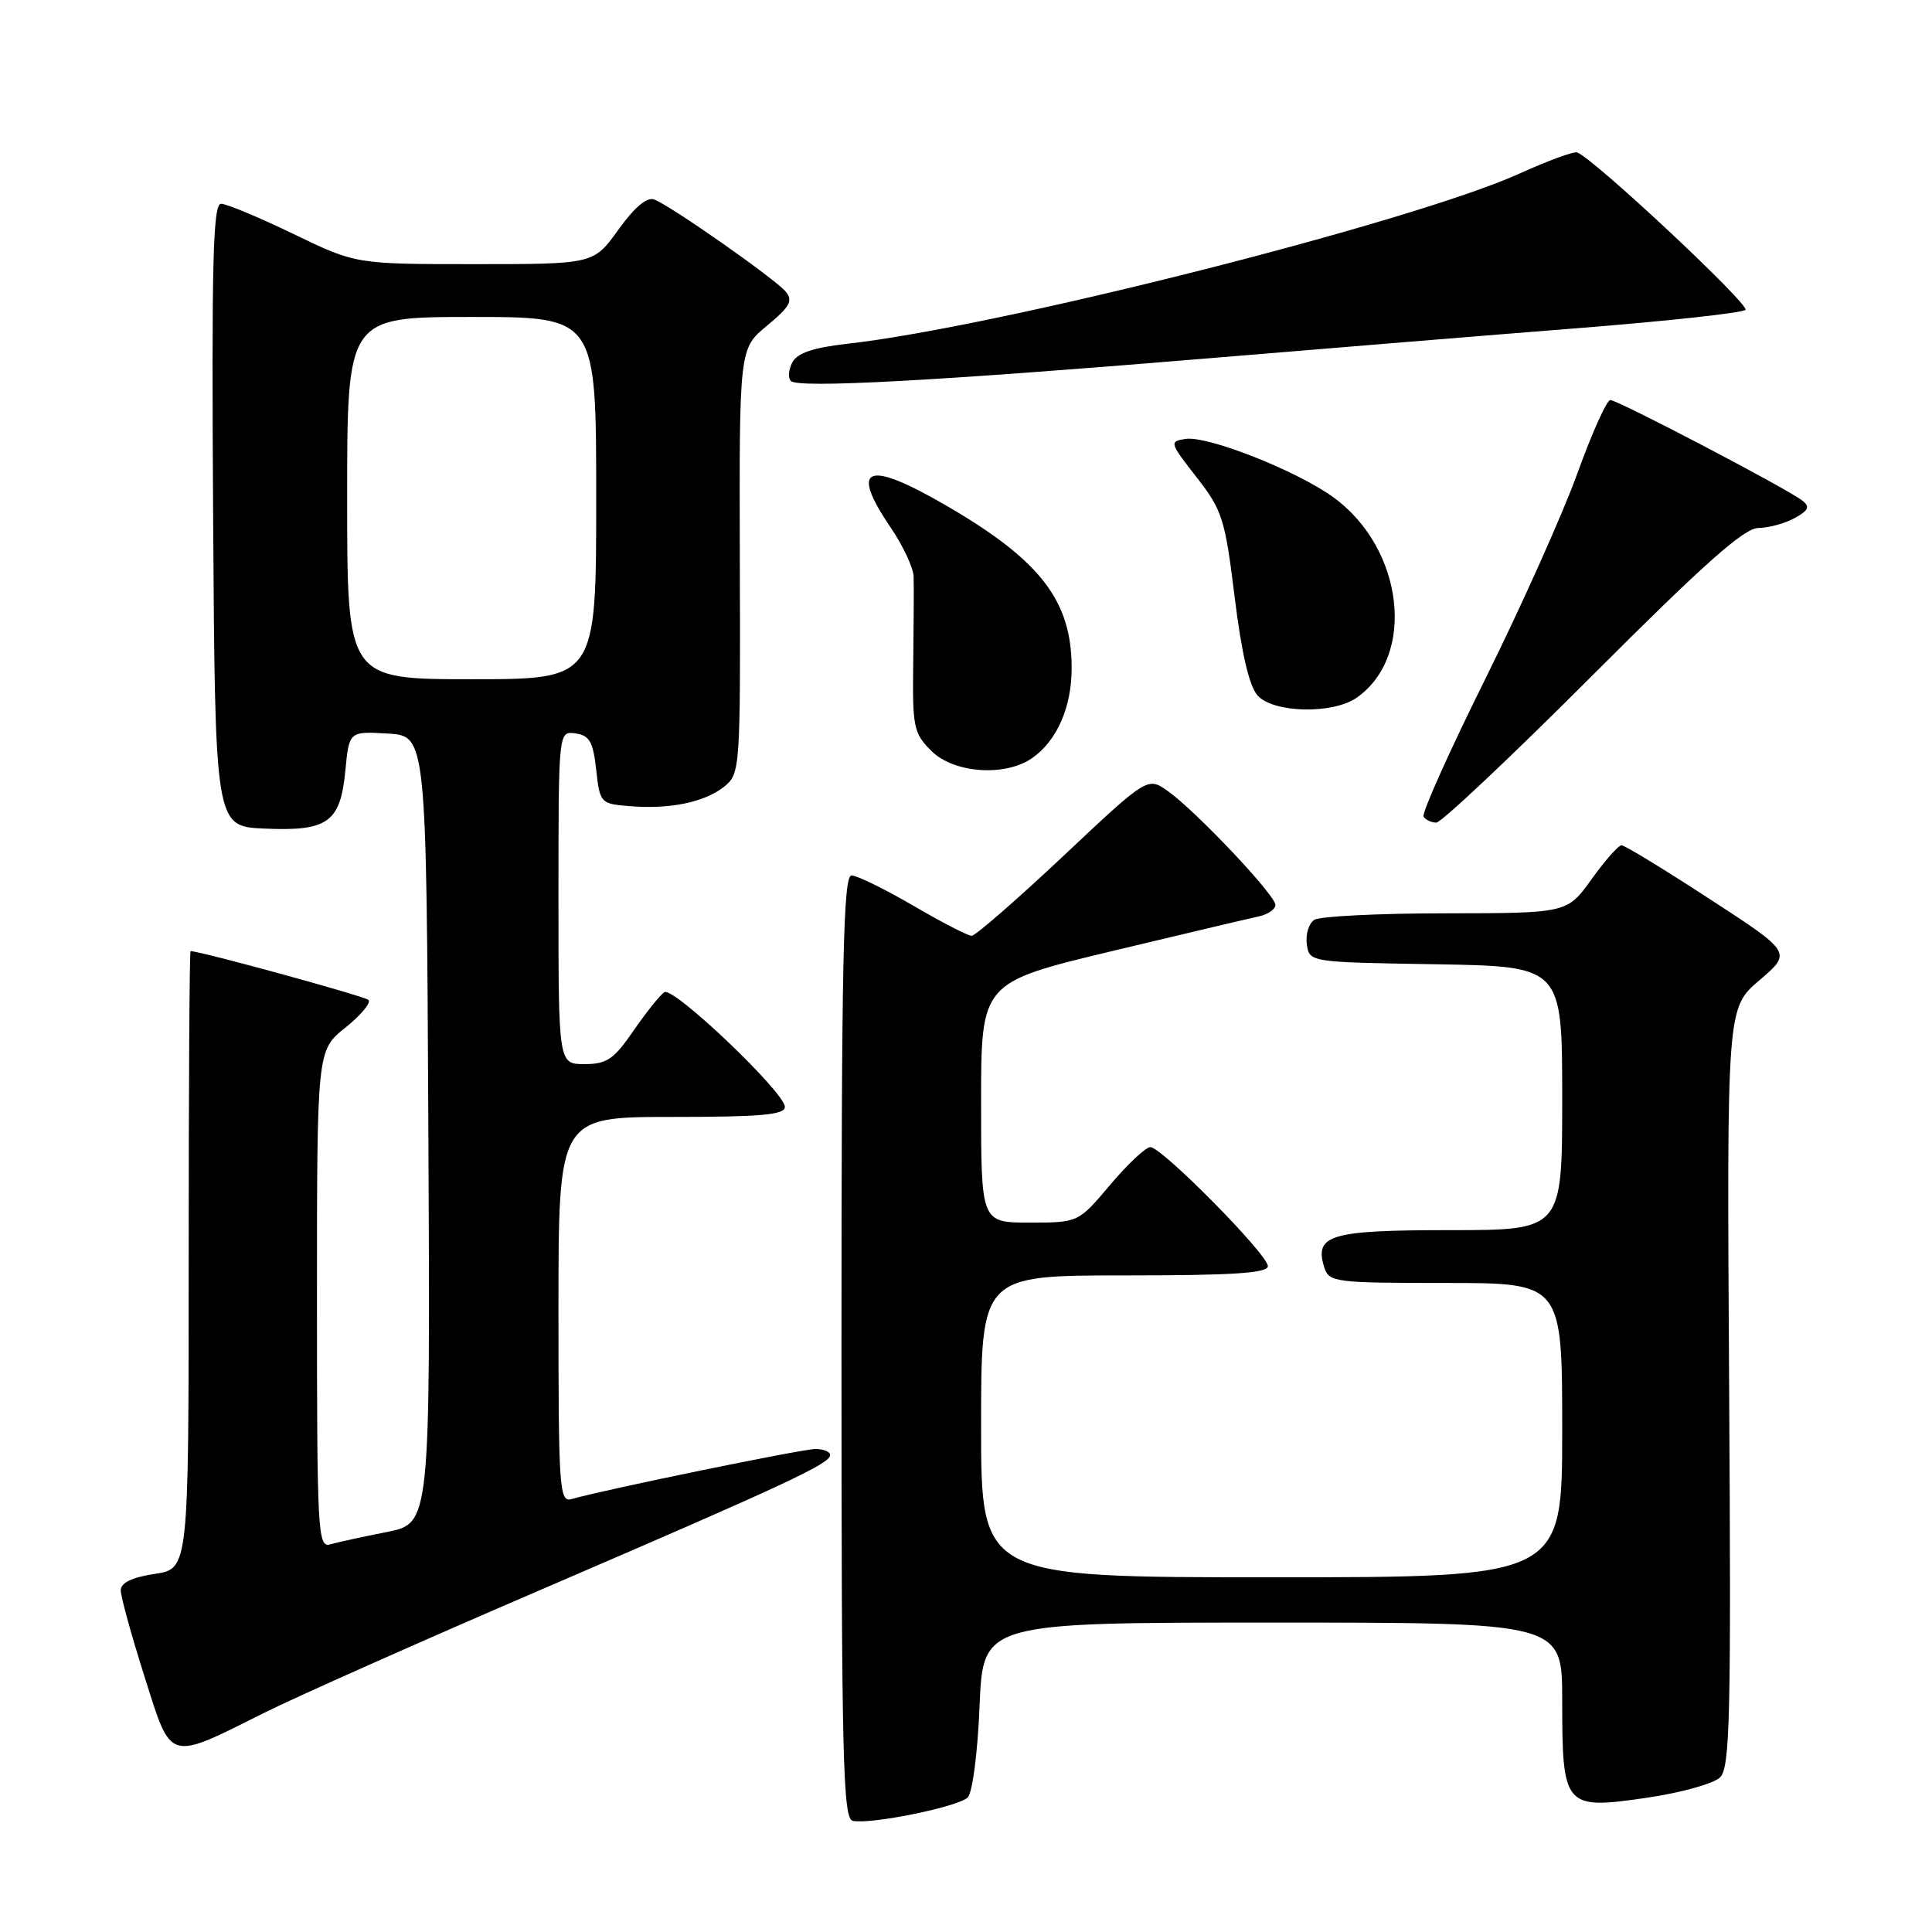 <?xml version="1.0" encoding="UTF-8" standalone="no"?>
<!DOCTYPE svg PUBLIC "-//W3C//DTD SVG 1.1//EN" "http://www.w3.org/Graphics/SVG/1.1/DTD/svg11.dtd" >
<svg xmlns="http://www.w3.org/2000/svg" xmlns:xlink="http://www.w3.org/1999/xlink" version="1.1" viewBox="0 0 256 256">
 <g >
 <path fill="currentColor"
d=" M 128.23 238.17 C 128.86 237.54 129.55 232.21 129.80 226.03 C 130.26 215.00 130.26 215.00 168.63 215.00 C 207.00 215.00 207.00 215.00 207.00 225.31 C 207.00 239.48 207.28 239.80 218.10 238.23 C 222.70 237.56 227.09 236.34 227.92 235.51 C 229.24 234.19 229.39 227.51 229.12 183.79 C 228.81 133.58 228.81 133.58 233.12 129.90 C 237.44 126.21 237.44 126.21 226.52 119.11 C 220.52 115.20 215.27 112.00 214.86 112.00 C 214.46 112.00 212.67 114.02 210.89 116.50 C 207.66 121.00 207.66 121.00 191.58 121.02 C 182.74 121.02 174.90 121.41 174.16 121.88 C 173.43 122.34 172.98 123.80 173.16 125.11 C 173.50 127.50 173.50 127.50 190.25 127.77 C 207.00 128.05 207.00 128.05 207.00 145.52 C 207.00 163.00 207.00 163.00 192.12 163.00 C 176.21 163.00 174.11 163.63 175.48 167.95 C 176.10 169.90 176.89 170.00 191.57 170.00 C 207.00 170.00 207.00 170.00 207.00 189.50 C 207.00 209.00 207.00 209.00 168.50 209.00 C 130.00 209.00 130.00 209.00 130.00 189.00 C 130.00 169.00 130.00 169.00 149.00 169.00 C 163.34 169.00 168.00 168.70 168.00 167.77 C 168.00 166.23 153.95 152.00 152.43 152.00 C 151.82 152.00 149.42 154.25 147.10 157.00 C 142.88 162.00 142.88 162.00 136.44 162.00 C 130.00 162.00 130.00 162.00 130.00 146.10 C 130.00 130.19 130.00 130.19 147.25 126.05 C 156.74 123.78 165.51 121.70 166.75 121.44 C 167.99 121.18 169.00 120.49 169.00 119.91 C 169.00 118.61 158.52 107.52 154.78 104.85 C 152.07 102.91 152.07 102.91 140.86 113.46 C 134.69 119.26 129.24 124.00 128.75 124.00 C 128.25 124.00 124.77 122.20 121.00 120.00 C 117.23 117.80 113.55 116.00 112.83 116.00 C 111.74 116.00 111.50 127.26 111.50 178.47 C 111.50 233.20 111.69 240.99 113.00 241.27 C 115.36 241.78 126.99 239.41 128.23 238.17 Z  M 35.19 226.87 C 39.42 224.77 55.84 217.46 71.69 210.64 C 104.15 196.67 110.00 193.95 110.00 192.80 C 110.00 192.36 109.12 192.00 108.05 192.00 C 106.30 192.00 80.11 197.38 75.75 198.63 C 74.12 199.10 74.00 197.44 74.00 173.57 C 74.00 148.00 74.00 148.00 89.00 148.00 C 100.82 148.00 104.00 147.72 104.00 146.67 C 104.00 144.76 89.26 130.72 88.04 131.47 C 87.48 131.82 85.65 134.10 83.96 136.55 C 81.34 140.37 80.41 141.00 77.45 141.00 C 74.00 141.00 74.00 141.00 74.00 118.93 C 74.00 96.86 74.00 96.86 76.25 97.18 C 78.11 97.44 78.59 98.28 79.00 102.00 C 79.49 106.42 79.57 106.51 83.46 106.82 C 88.79 107.26 93.41 106.29 95.99 104.21 C 98.07 102.52 98.12 101.91 98.03 74.34 C 97.95 46.19 97.95 46.19 101.64 43.15 C 104.66 40.65 105.11 39.84 104.12 38.65 C 102.73 36.97 88.92 27.29 86.70 26.44 C 85.73 26.06 84.10 27.43 81.94 30.43 C 78.66 35.00 78.66 35.00 62.90 35.00 C 47.15 35.00 47.15 35.00 38.88 31.00 C 34.33 28.80 30.01 27.00 29.29 27.00 C 28.22 27.00 28.03 34.71 28.24 68.25 C 28.50 109.50 28.50 109.50 35.00 109.79 C 43.44 110.17 45.10 108.98 45.76 102.12 C 46.26 96.90 46.26 96.90 51.38 97.20 C 56.50 97.50 56.50 97.50 56.76 149.68 C 57.02 201.85 57.02 201.85 51.26 203.00 C 48.09 203.62 44.71 204.36 43.75 204.64 C 42.11 205.10 42.00 203.09 42.00 172.16 C 42.00 139.19 42.00 139.19 45.75 136.18 C 47.81 134.53 49.20 132.87 48.83 132.50 C 48.34 132.01 27.16 126.19 25.25 126.02 C 25.11 126.01 25.00 144.42 25.00 166.94 C 25.00 207.88 25.00 207.88 20.50 208.55 C 17.47 209.01 16.00 209.72 16.00 210.73 C 16.00 211.55 17.41 216.67 19.13 222.10 C 22.78 233.61 22.09 233.41 35.19 226.87 Z  M 211.00 89.50 C 225.80 74.69 231.08 69.99 232.99 69.96 C 234.37 69.95 236.54 69.35 237.82 68.64 C 239.65 67.63 239.86 67.14 238.82 66.33 C 236.77 64.73 214.36 53.00 213.38 53.01 C 212.89 53.02 210.93 57.40 209.00 62.75 C 207.07 68.09 201.59 80.33 196.82 89.94 C 192.05 99.55 188.36 107.77 188.63 108.21 C 188.90 108.64 189.66 109.00 190.32 109.00 C 190.98 109.00 200.29 100.22 211.00 89.50 Z  M 136.78 100.44 C 140.06 98.14 142.00 93.71 142.00 88.52 C 142.00 79.62 137.88 74.27 125.52 67.07 C 114.85 60.86 112.49 61.75 118.02 69.90 C 119.66 72.32 121.03 75.25 121.06 76.40 C 121.10 77.56 121.07 82.66 121.01 87.74 C 120.89 96.35 121.05 97.14 123.40 99.49 C 126.37 102.47 133.20 102.95 136.78 100.44 Z  M 179.78 92.44 C 187.67 86.91 186.01 72.67 176.69 65.90 C 171.84 62.38 160.03 57.71 157.09 58.16 C 154.92 58.49 154.97 58.65 158.54 63.22 C 161.97 67.62 162.32 68.72 163.60 79.13 C 164.52 86.60 165.53 90.93 166.64 92.16 C 168.75 94.49 176.61 94.66 179.78 92.44 Z  M 159.50 47.53 C 175.45 46.20 197.95 44.36 209.50 43.45 C 221.05 42.53 230.85 41.46 231.28 41.06 C 231.95 40.44 211.23 21.04 208.99 20.20 C 208.55 20.03 205.13 21.28 201.39 22.98 C 187.20 29.41 132.29 43.32 112.21 45.56 C 107.78 46.06 105.65 46.78 105.00 48.00 C 104.49 48.96 104.39 50.07 104.79 50.48 C 105.73 51.47 124.00 50.48 159.50 47.53 Z  M 46.00 66.00 C 46.00 42.00 46.00 42.00 62.50 42.00 C 79.00 42.00 79.00 42.00 79.00 66.00 C 79.00 90.00 79.00 90.00 62.50 90.00 C 46.00 90.00 46.00 90.00 46.00 66.00 Z "/>
</g>
</svg>